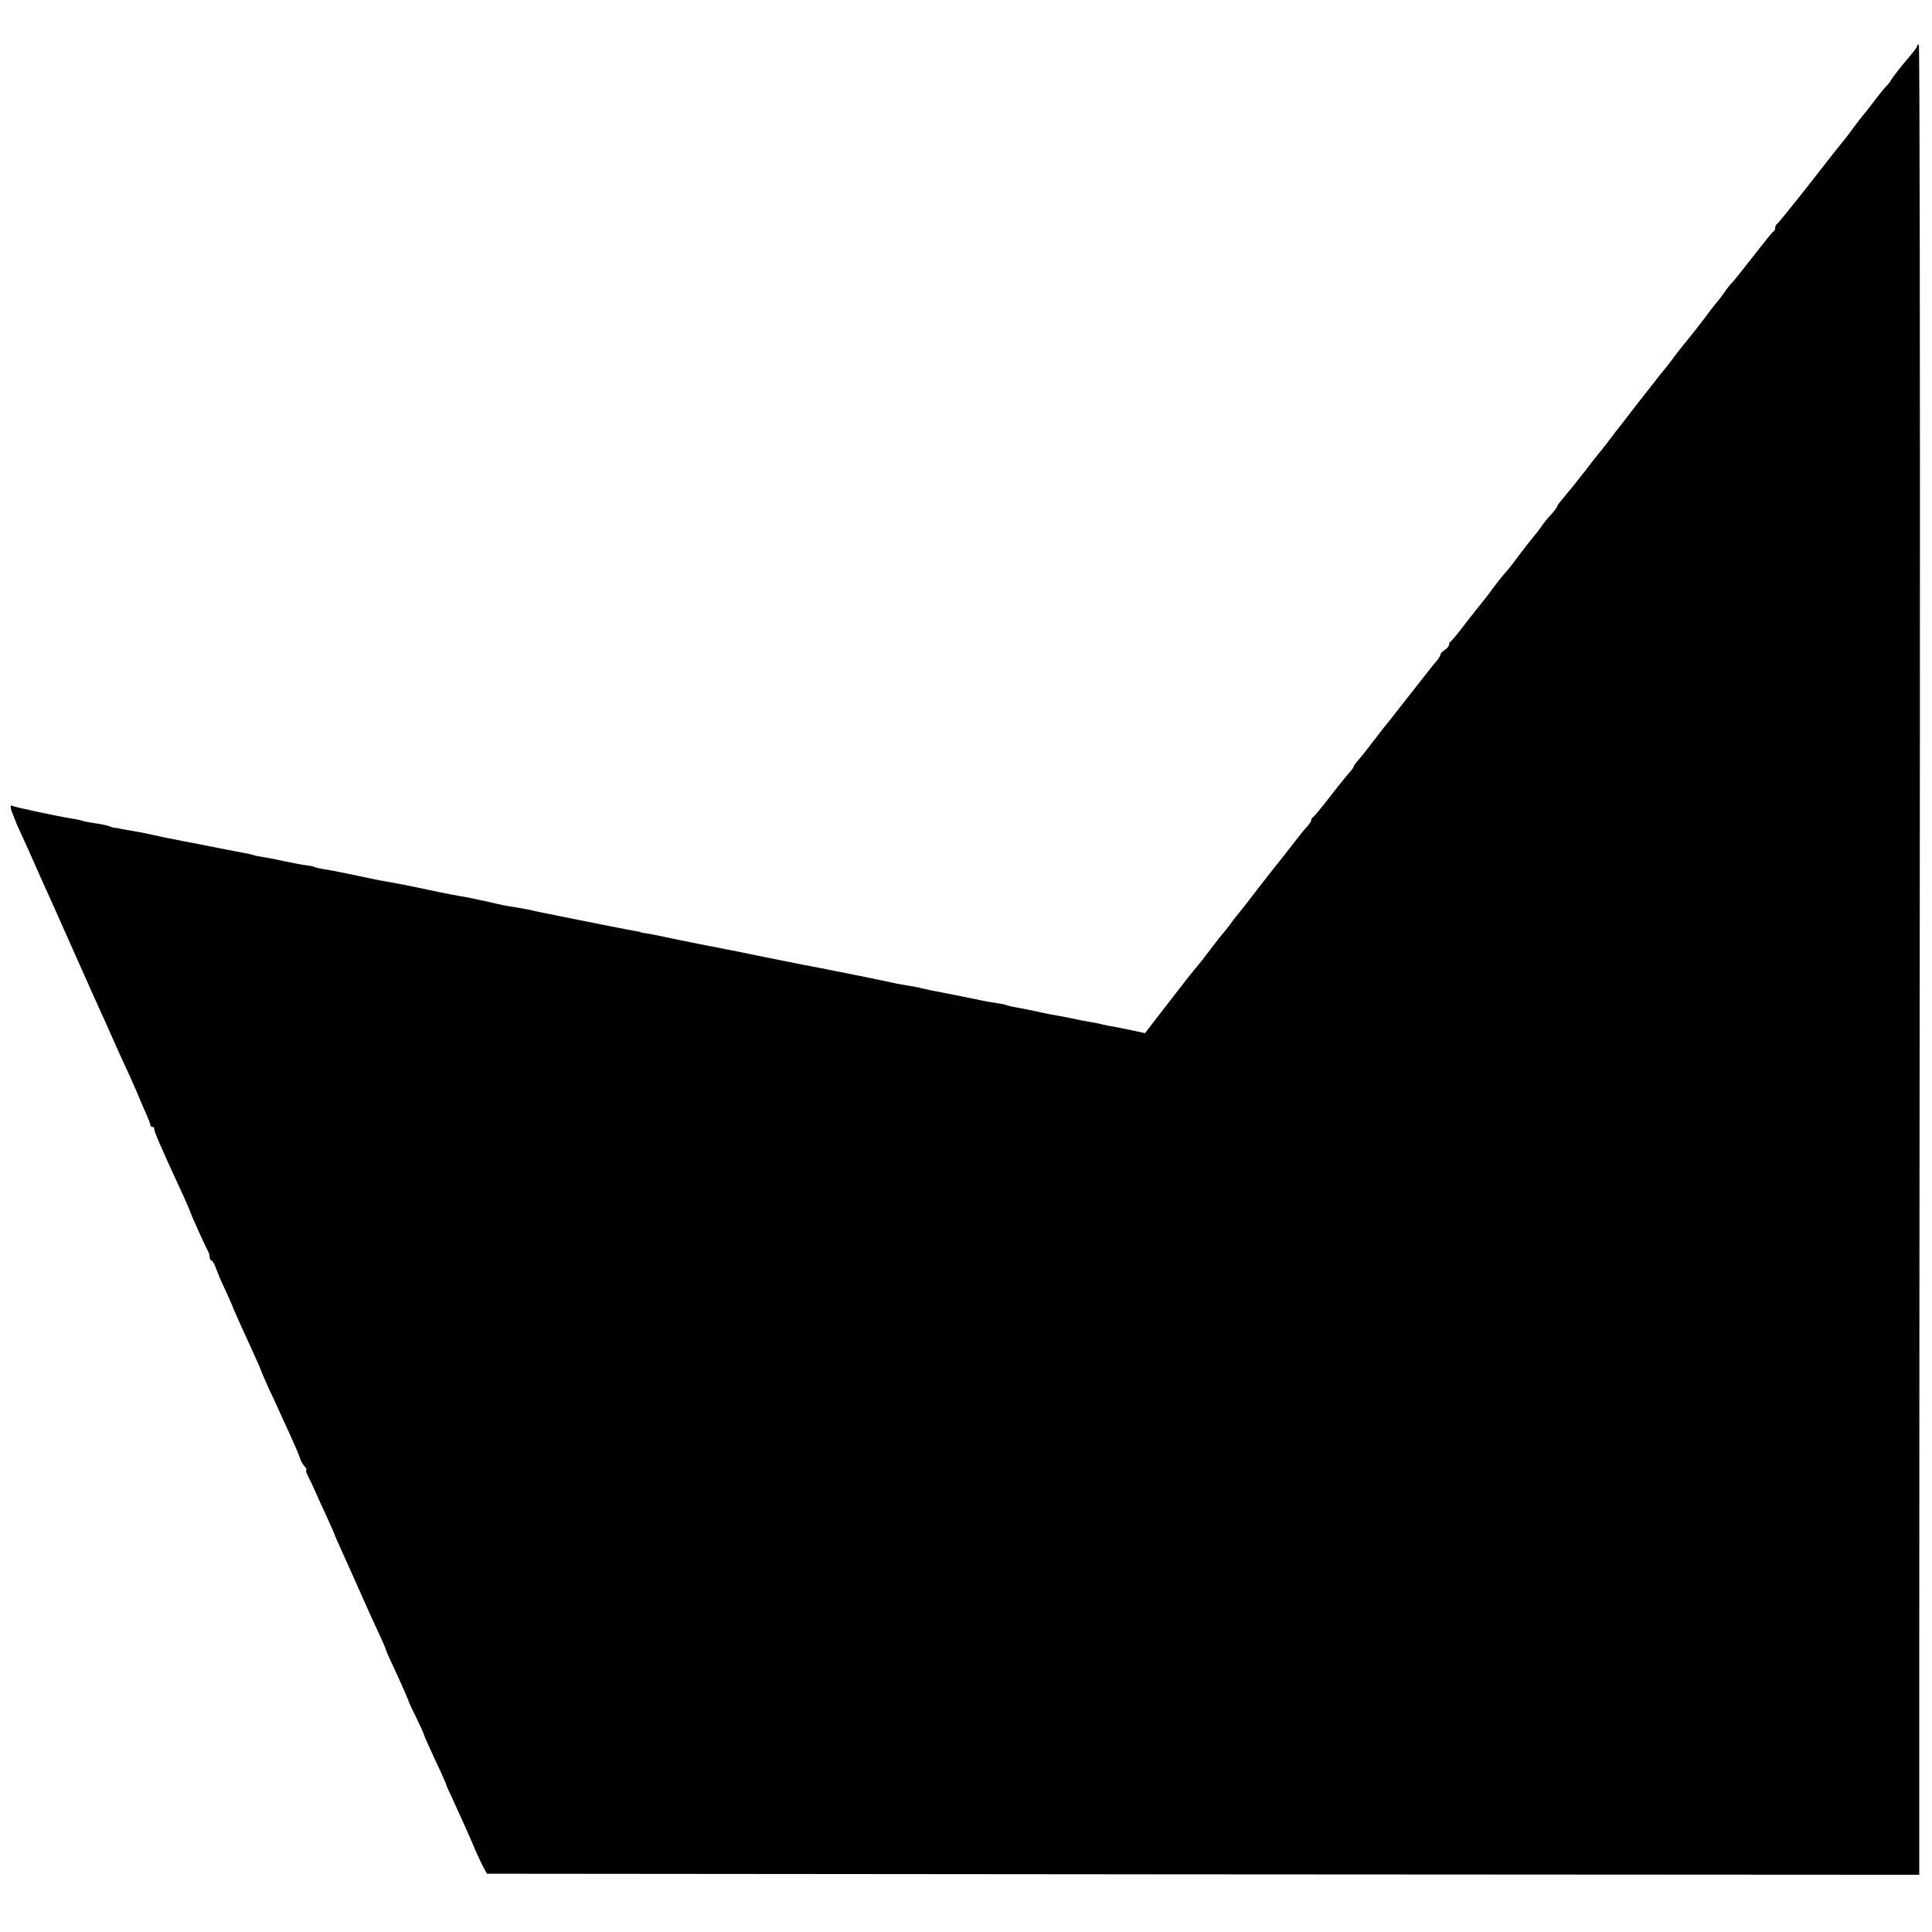 <?xml version="1.0" standalone="no"?>
<!DOCTYPE svg PUBLIC "-//W3C//DTD SVG 20010904//EN"
 "http://www.w3.org/TR/2001/REC-SVG-20010904/DTD/svg10.dtd">
<svg version="1.0" xmlns="http://www.w3.org/2000/svg"
 width="912pt" height="912pt" viewBox="0 0 912 912"
 preserveAspectRatio="xMidYMid meet">
<g transform="translate(0,912) scale(0.1,-0.1)"
fill="#000000" stroke="none">
<path d="M9050 8903 c0 -5 -13 -22 -28 -40 -53 -63 -87 -106 -96 -122 -5 -9
-14 -20 -20 -26 -6 -5 -34 -39 -61 -75 -27 -36 -52 -67 -55 -70 -3 -3 -18 -23
-35 -45 -16 -22 -33 -44 -37 -50 -48 -59 -63 -78 -205 -260 -65 -82 -121 -151
-125 -153 -5 -2 -8 -10 -8 -17 0 -7 -3 -15 -8 -17 -4 -1 -47 -55 -96 -118 -49
-63 -94 -119 -100 -125 -7 -5 -23 -26 -36 -45 -13 -19 -27 -37 -30 -40 -3 -3
-19 -23 -36 -45 -28 -39 -100 -131 -133 -170 -9 -11 -30 -38 -46 -60 -16 -22
-32 -42 -35 -45 -3 -3 -46 -57 -95 -120 -49 -63 -93 -119 -97 -125 -11 -14
-65 -83 -91 -118 -12 -16 -27 -34 -32 -40 -6 -7 -33 -41 -60 -77 -52 -66 -66
-84 -109 -135 -14 -16 -26 -33 -26 -36 0 -4 -12 -20 -27 -37 -16 -16 -35 -40
-43 -52 -8 -12 -20 -28 -25 -34 -13 -14 -84 -105 -109 -140 -10 -14 -30 -39
-45 -55 -14 -16 -39 -48 -56 -71 -16 -23 -37 -49 -45 -59 -8 -9 -44 -55 -80
-101 -35 -47 -68 -86 -72 -88 -4 -2 -8 -9 -8 -15 0 -7 -9 -18 -20 -25 -11 -7
-20 -16 -20 -21 0 -5 -9 -20 -20 -33 -11 -12 -51 -63 -90 -113 -106 -135 -114
-145 -132 -168 -10 -12 -21 -26 -26 -32 -4 -5 -28 -37 -54 -70 -25 -33 -55
-71 -67 -84 -12 -13 -21 -27 -21 -30 0 -3 -10 -17 -23 -31 -12 -14 -54 -65
-92 -115 -38 -49 -73 -91 -77 -93 -5 -2 -8 -8 -8 -13 0 -5 -8 -17 -17 -28 -10
-10 -29 -33 -43 -51 -59 -76 -90 -116 -102 -130 -7 -8 -51 -65 -98 -125 -46
-61 -89 -115 -95 -121 -5 -7 -19 -24 -30 -40 -11 -15 -25 -32 -30 -38 -6 -6
-33 -40 -60 -76 -27 -36 -56 -73 -64 -82 -9 -9 -68 -84 -131 -166 l-115 -149
-60 13 c-33 7 -73 15 -90 18 -16 2 -41 8 -55 11 -14 4 -36 8 -50 10 -25 4 -55
10 -107 21 -16 3 -39 8 -53 10 -14 2 -56 10 -95 19 -38 8 -86 18 -105 21 -19
3 -38 8 -41 10 -4 2 -24 6 -45 9 -22 3 -50 8 -64 11 -21 5 -166 34 -250 50
-14 3 -32 7 -40 9 -8 3 -32 7 -54 11 -21 3 -48 8 -60 10 -11 3 -32 7 -46 10
-14 3 -59 12 -100 21 -41 8 -82 16 -90 18 -17 3 -92 18 -100 20 -11 2 -87 17
-110 21 -14 3 -92 18 -175 35 -82 17 -160 33 -172 35 -13 2 -33 6 -45 9 -13 2
-36 7 -53 10 -53 10 -229 46 -255 52 -14 3 -34 6 -45 8 -11 1 -20 3 -20 4 0 1
-11 4 -25 6 -20 3 -155 29 -450 89 -14 3 -36 7 -50 11 -14 3 -41 8 -60 11 -58
9 -72 12 -140 28 -36 8 -83 18 -105 22 -22 3 -101 18 -175 34 -74 16 -151 31
-170 34 -19 3 -69 12 -110 21 -41 9 -84 18 -95 20 -11 2 -31 6 -45 9 -13 3
-42 8 -64 12 -22 3 -44 8 -48 10 -4 3 -22 7 -40 9 -18 2 -67 11 -108 20 -41 9
-87 18 -102 20 -15 2 -36 6 -47 10 -10 3 -32 8 -47 10 -16 3 -63 12 -104 20
-41 8 -86 17 -100 20 -24 4 -99 19 -150 29 -14 3 -45 10 -70 15 -25 6 -61 13
-80 16 -70 12 -75 13 -80 15 -3 1 -8 2 -12 1 -4 0 -18 3 -30 8 -13 5 -45 12
-72 15 -27 4 -52 9 -55 11 -3 1 -22 6 -41 9 -77 12 -282 56 -292 62 -11 7 -10
-11 4 -43 6 -15 12 -30 13 -33 0 -3 11 -25 22 -50 12 -25 40 -88 63 -140 23
-52 53 -120 67 -150 14 -30 61 -136 105 -235 44 -99 88 -198 98 -220 10 -22
41 -92 70 -155 28 -63 55 -124 60 -135 5 -11 26 -56 46 -100 34 -76 55 -124
59 -135 1 -3 11 -27 23 -53 12 -27 22 -53 22 -58 0 -5 5 -9 10 -9 6 0 9 -3 8
-7 -2 -11 25 -74 139 -321 18 -40 33 -75 33 -77 0 -5 68 -156 80 -177 6 -10
10 -25 10 -33 0 -8 4 -15 8 -15 4 0 14 -16 21 -35 7 -20 26 -66 44 -103 17
-37 31 -69 32 -72 3 -11 47 -109 104 -233 17 -37 31 -69 31 -71 0 -2 18 -44
40 -93 23 -48 45 -97 50 -108 5 -11 26 -58 48 -105 21 -47 43 -96 47 -110 4
-14 14 -33 23 -42 8 -10 12 -18 8 -18 -4 0 0 -12 8 -28 8 -15 23 -47 34 -72
11 -25 36 -80 56 -123 20 -44 36 -80 36 -82 0 -2 13 -32 29 -67 16 -35 57
-126 91 -203 34 -77 75 -168 91 -201 16 -34 29 -64 29 -67 0 -3 17 -43 39 -89
35 -75 72 -159 72 -165 0 -1 16 -34 35 -73 19 -39 34 -73 34 -75 0 -4 31 -74
81 -180 12 -27 23 -52 24 -55 0 -3 8 -23 19 -45 43 -93 93 -204 125 -280 12
-27 28 -61 36 -75 l14 -25 3380 -3 3381 -2 0 1072 c0 590 1 2534 3 4321 1
1786 -1 3247 -5 3247 -5 0 -8 -3 -8 -7z"/>
</g>
</svg>
